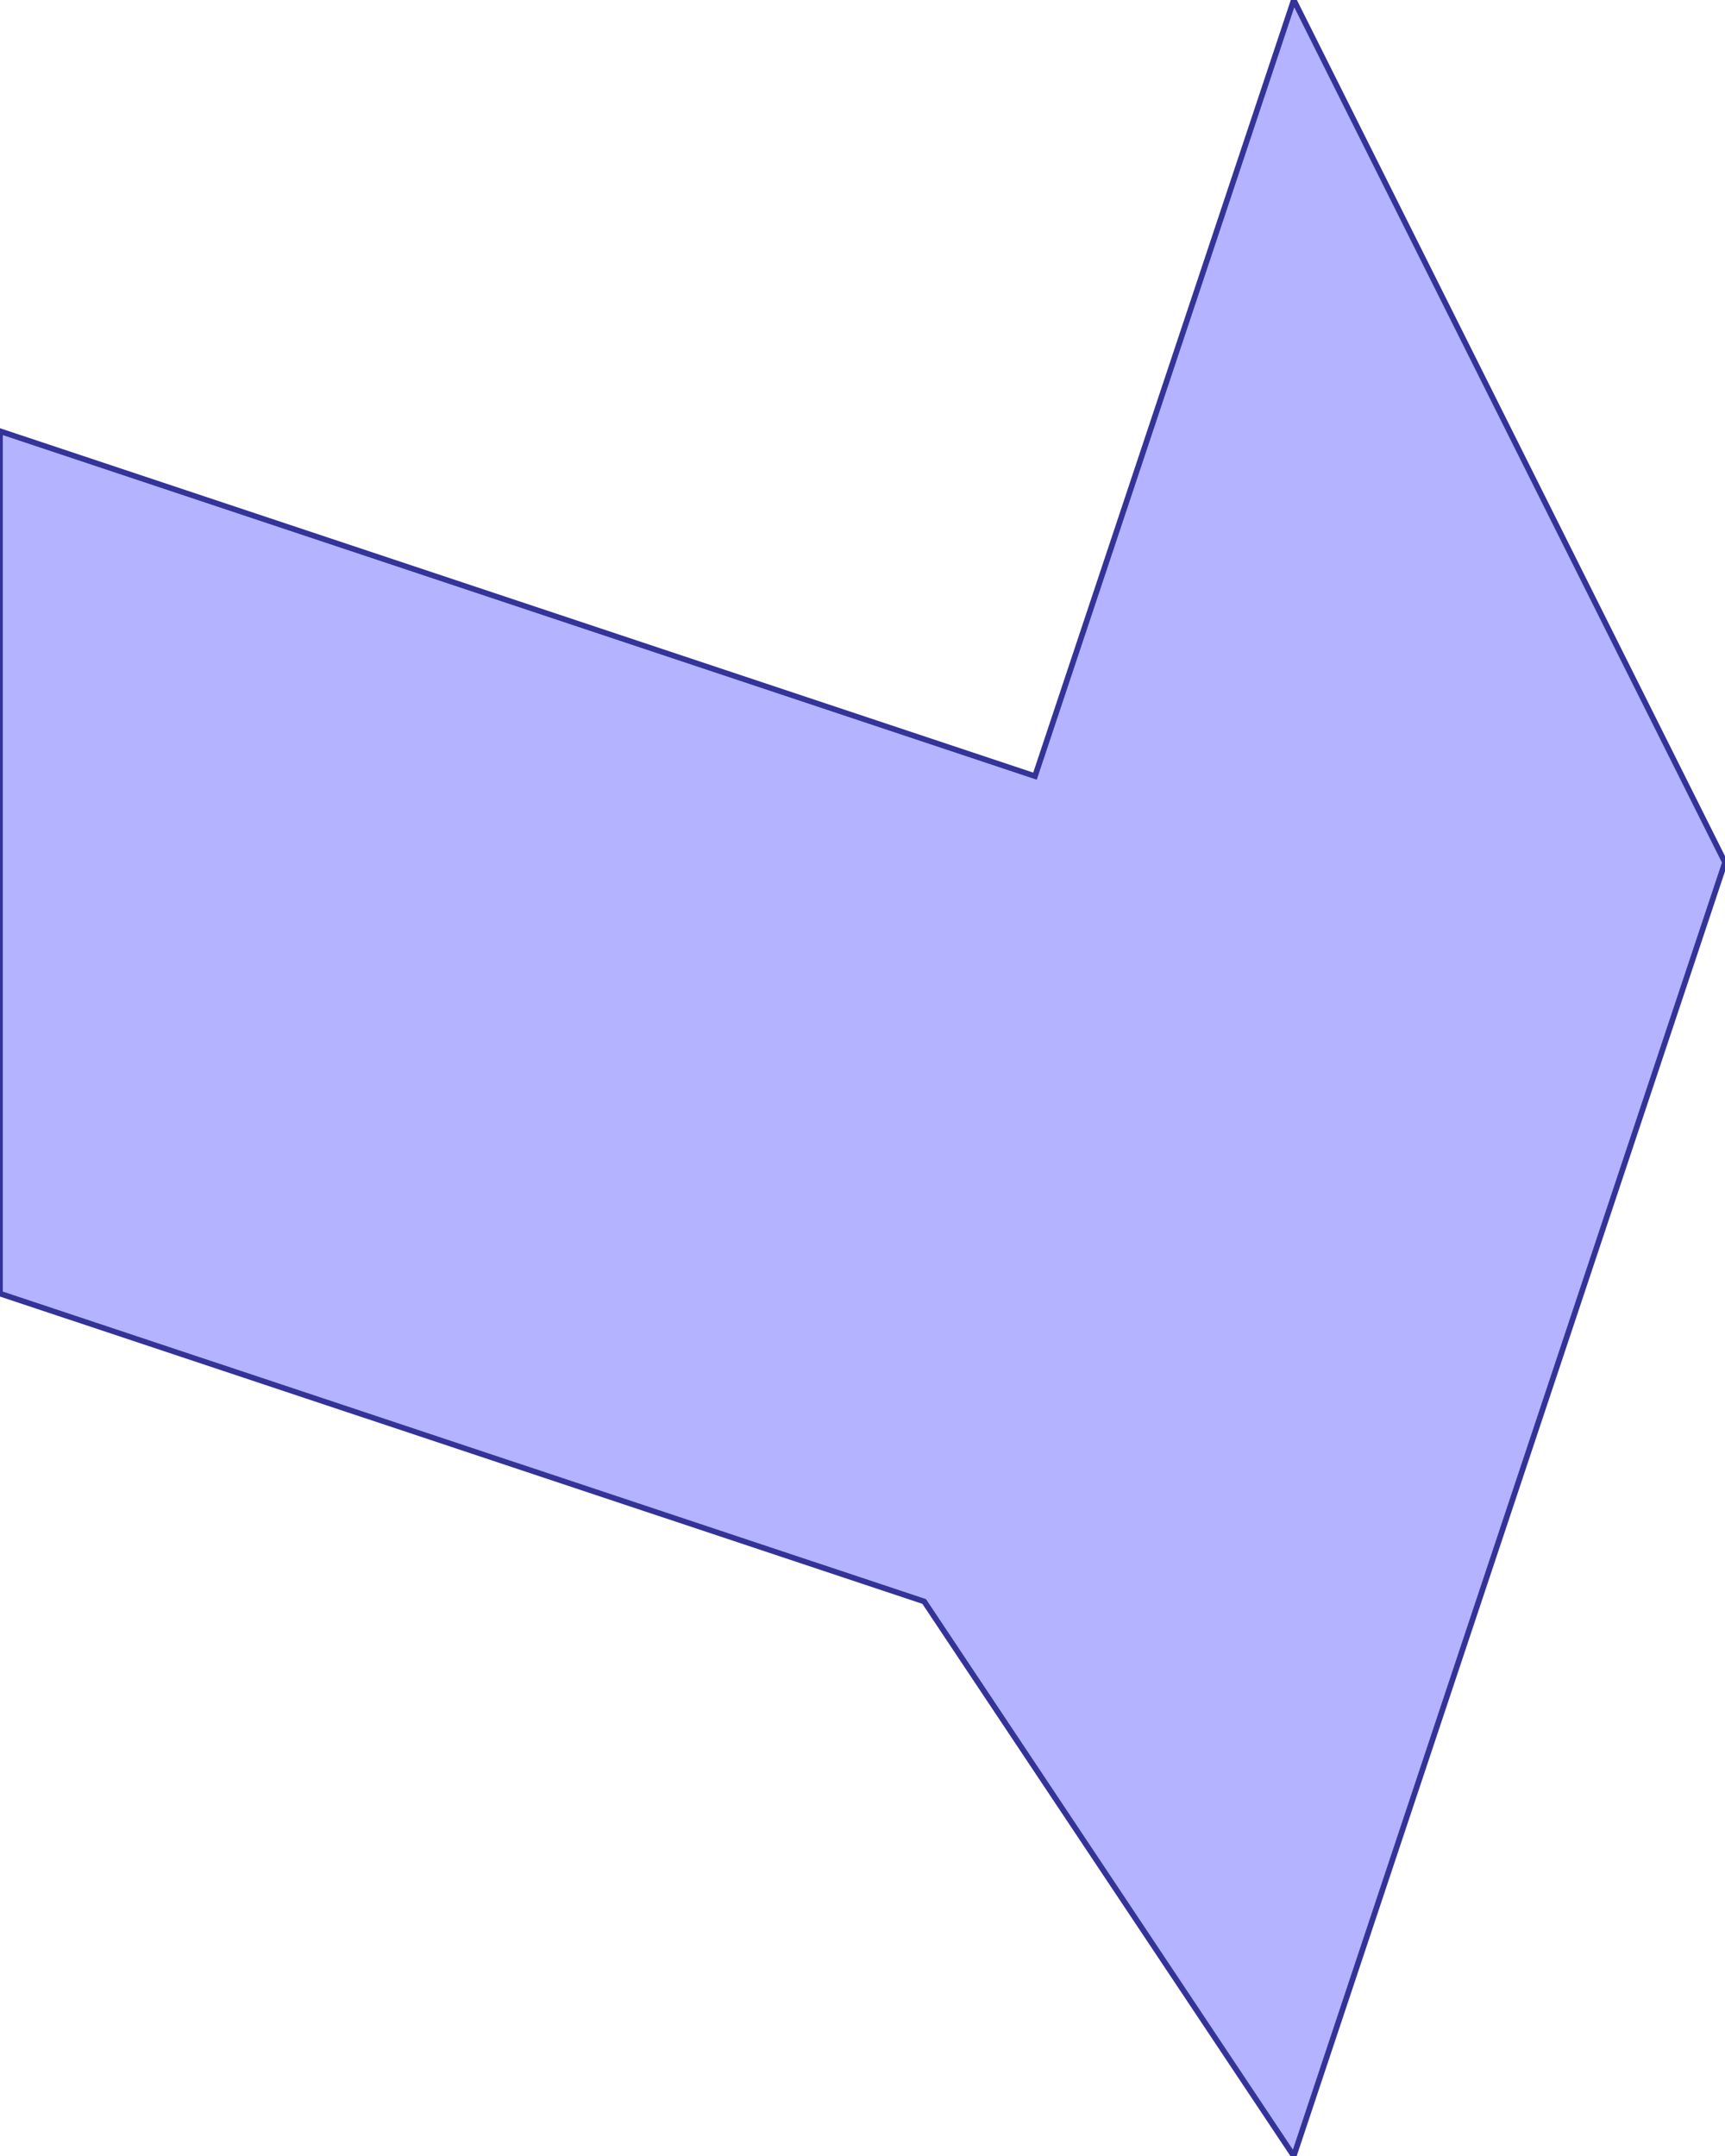 <?xml version="1.0" standalone="no"?>
<!DOCTYPE svg PUBLIC "-//W3C//DTD SVG 1.1//EN"
"http://www.w3.org/Graphics/SVG/1.1/DTD/svg11.dtd">
<svg  version="1.1" xmlns="http://www.w3.org/2000/svg" xmlns:xlink="http://www.w3.org/1999/xlink" viewBox="0 0 4 5">
<g title="A + B (CGAL EPECK)" fill-rule="evenodd">
<path d="M 2.4,1.8 L 0,1.0 L 0,3.0 L 2.143,3.714 L 3.0,5.0 L 4.0,2.0 L 3.0,0 L 2.4,1.8 z" style="fill-opacity:0.3;fill:rgb(0,0,255);stroke:rgb(51,51,153);stroke-width:0.013" />
</g></svg>